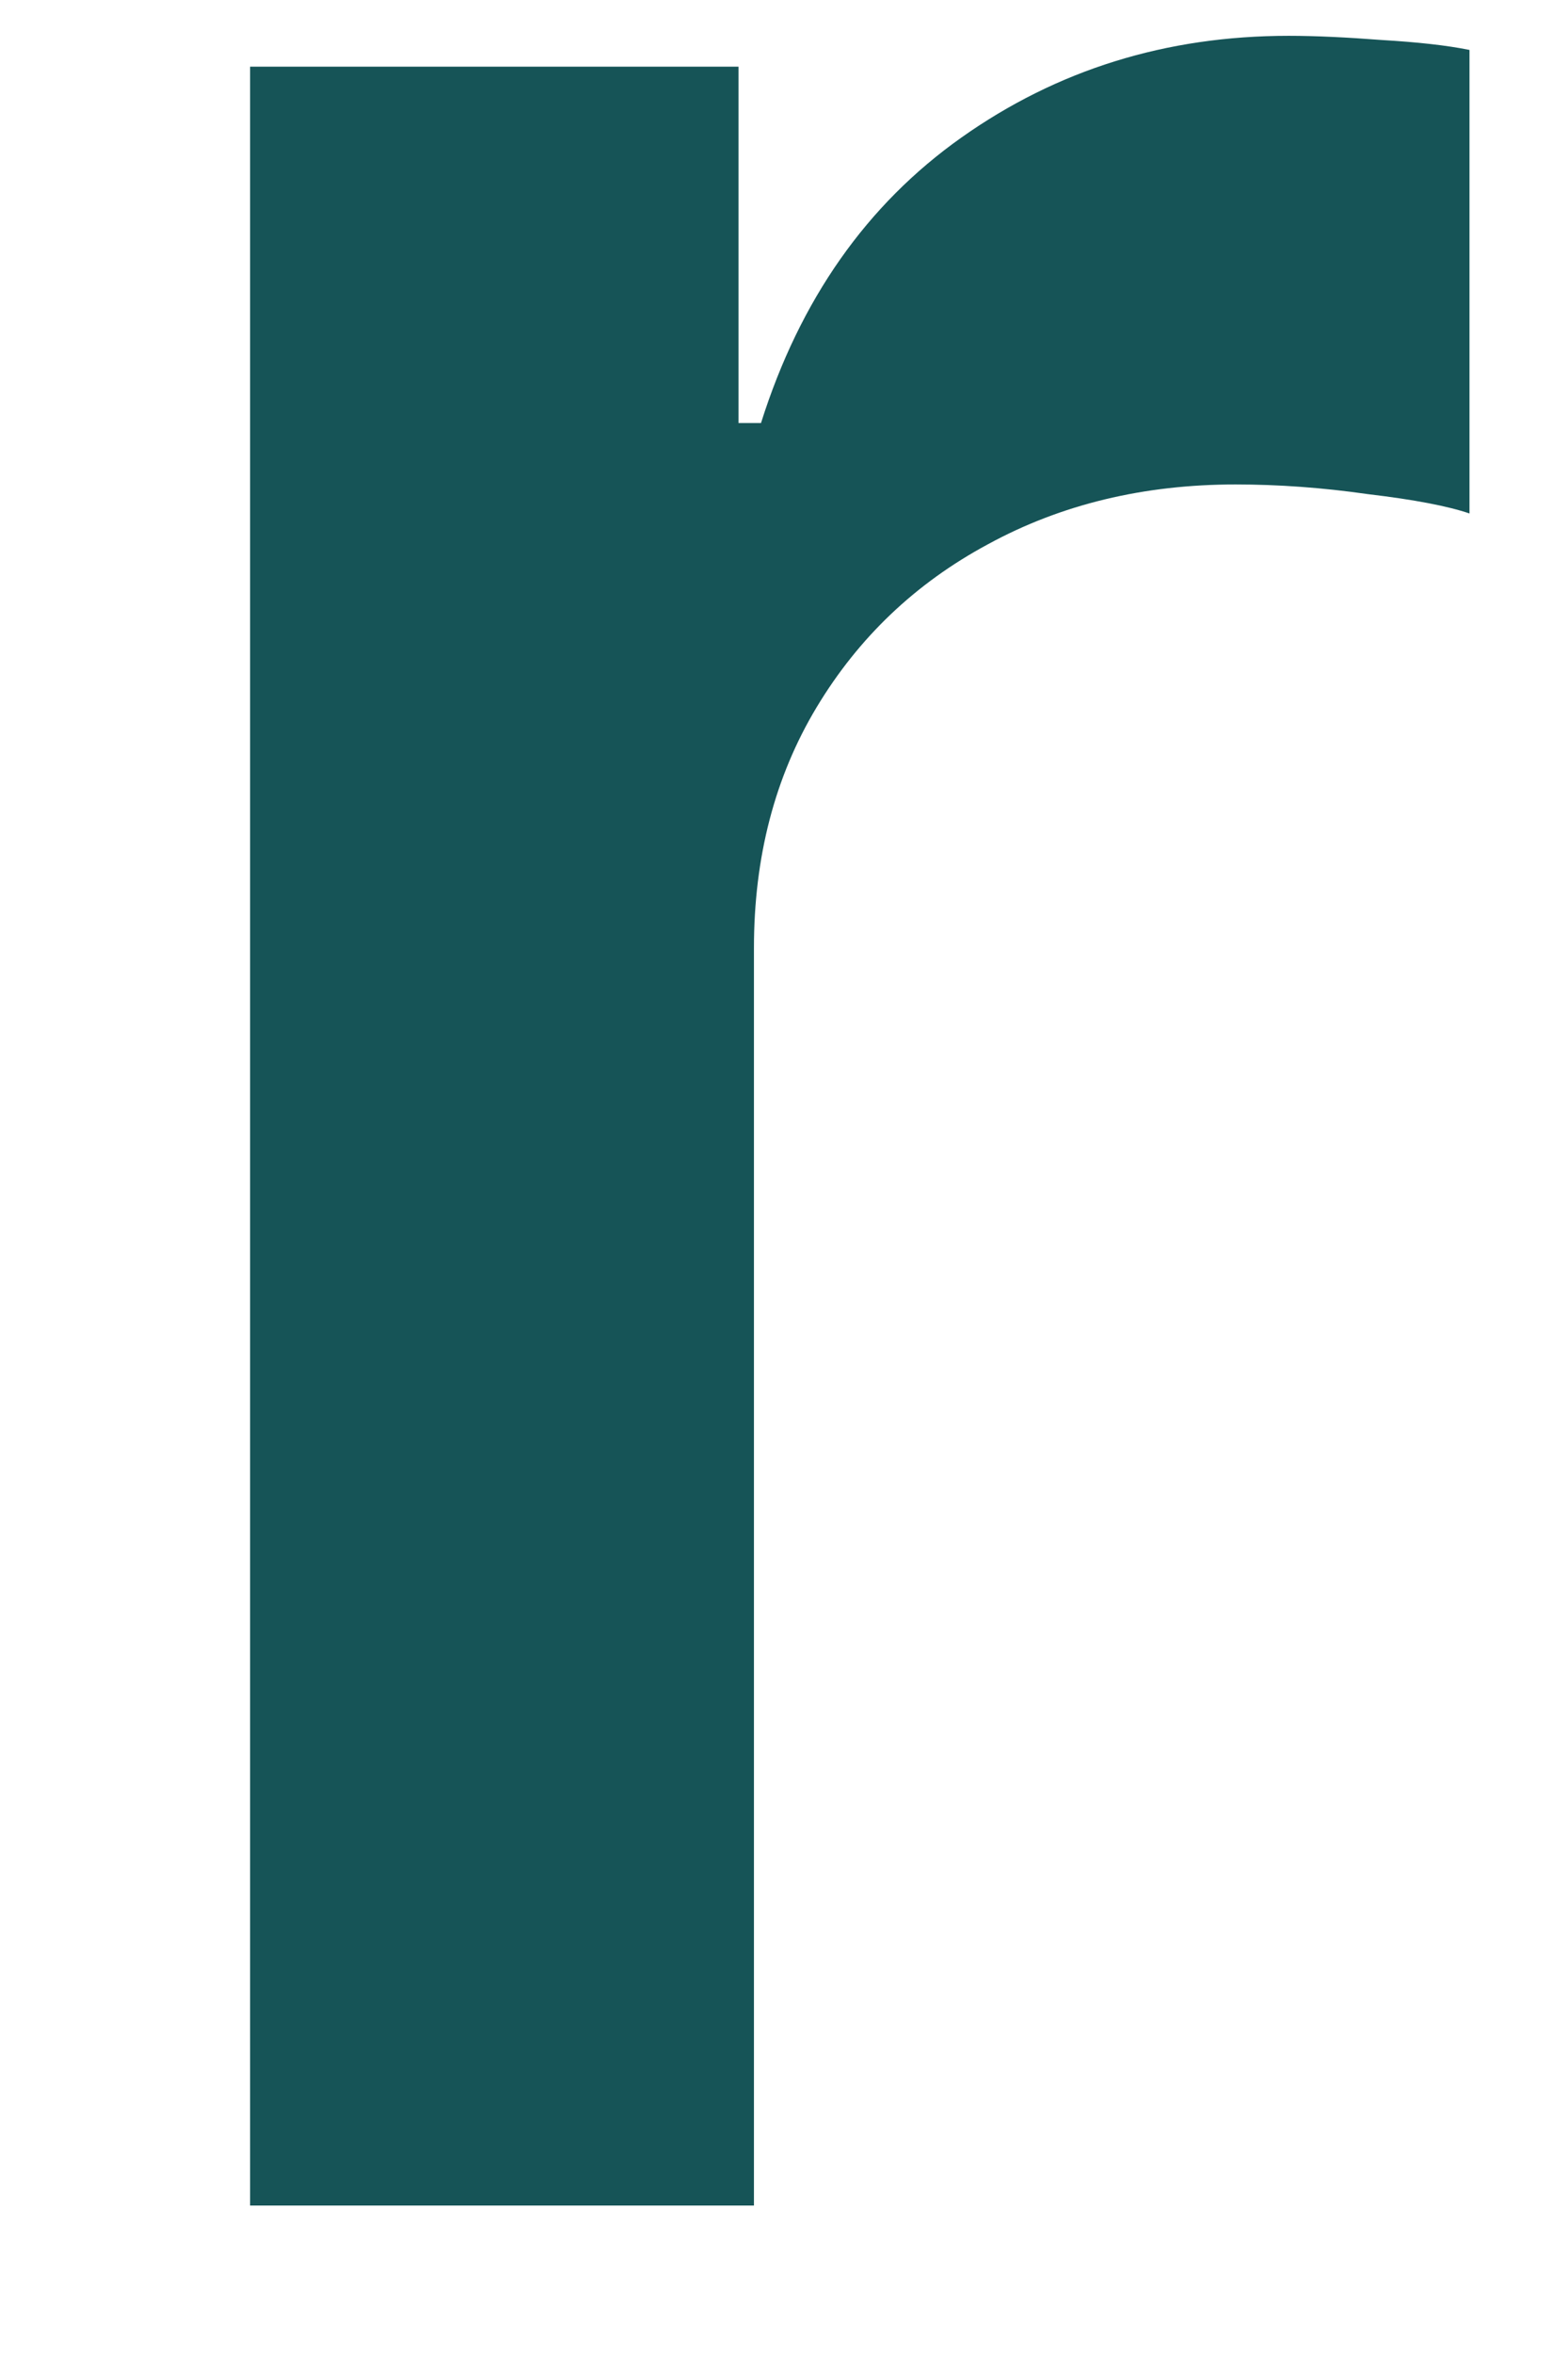 <?xml version="1.0" encoding="UTF-8" standalone="no"?><svg width='6' height='9' viewBox='0 0 6 9' fill='none' xmlns='http://www.w3.org/2000/svg'>
<path d='M0.957 8.436V0.255H2.826V1.618H2.912C3.061 1.146 3.317 0.782 3.679 0.526C4.045 0.267 4.462 0.137 4.931 0.137C5.037 0.137 5.156 0.143 5.287 0.153C5.422 0.161 5.534 0.173 5.623 0.191V1.964C5.541 1.936 5.412 1.911 5.234 1.89C5.06 1.865 4.891 1.853 4.728 1.853C4.377 1.853 4.06 1.929 3.78 2.082C3.503 2.231 3.285 2.439 3.125 2.705C2.965 2.971 2.885 3.278 2.885 3.626V8.436H0.957Z' fill='#165457'/>
</svg>
